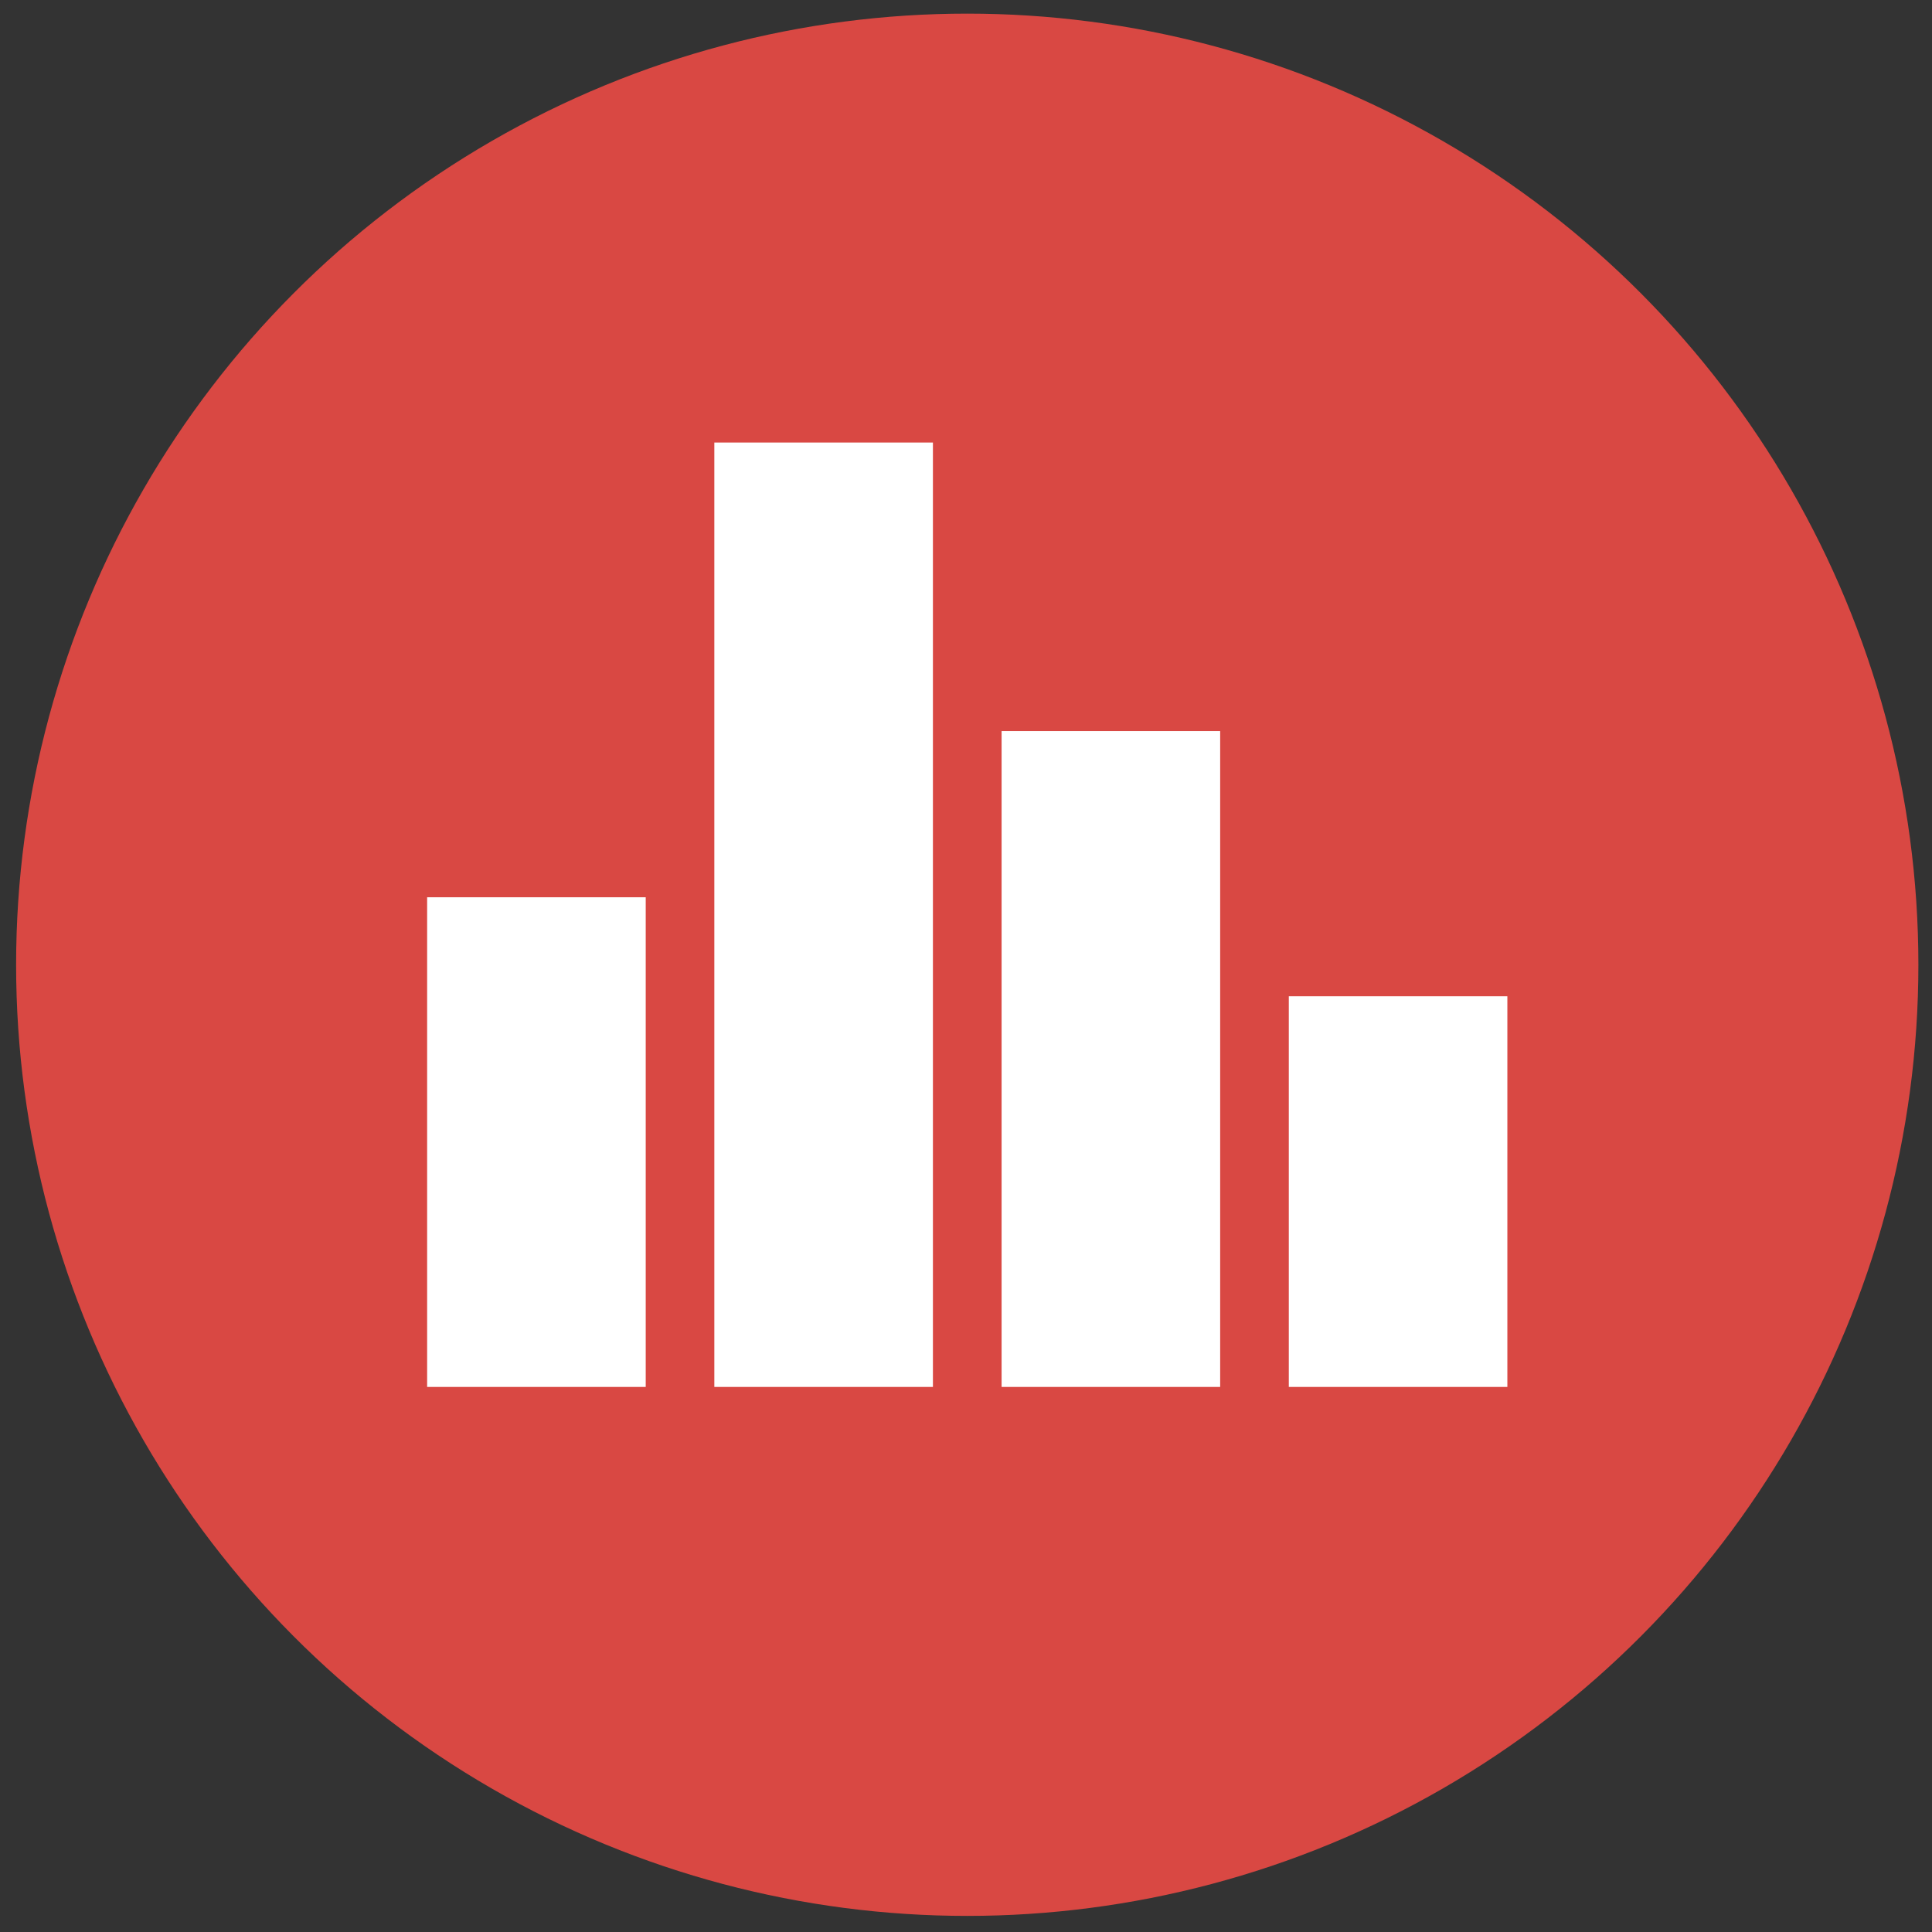 <?xml version="1.0" ?><!DOCTYPE svg  PUBLIC '-//W3C//DTD SVG 1.1//EN'  'http://www.w3.org/Graphics/SVG/1.1/DTD/svg11.dtd'><svg enable-background="new 0 0 130 130" height="130px" id="Layer_1" version="1.1" viewBox="0 0 130 130" width="130px" xml:space="preserve" xmlns="http://www.w3.org/2000/svg" xmlns:xlink="http://www.w3.org/1999/xlink"><rect x="0" y="0" width="130" height="130" fill="#333333" stroke="none"/><circle cx="65.084" cy="64.917" fill="#D94843" r="64"/><g><rect fill="#FFFFFF" height="32.949" width="14.708" x="28.741" y="60.375"/><rect fill="#FFFFFF" height="26.287" width="14.706" x="86.721" y="67.037"/><rect fill="#FFFFFF" height="44.13" width="14.707" x="67.395" y="49.194"/><rect fill="#FFFFFF" height="63.547" width="14.708" x="48.066" y="29.777"/></g></svg>